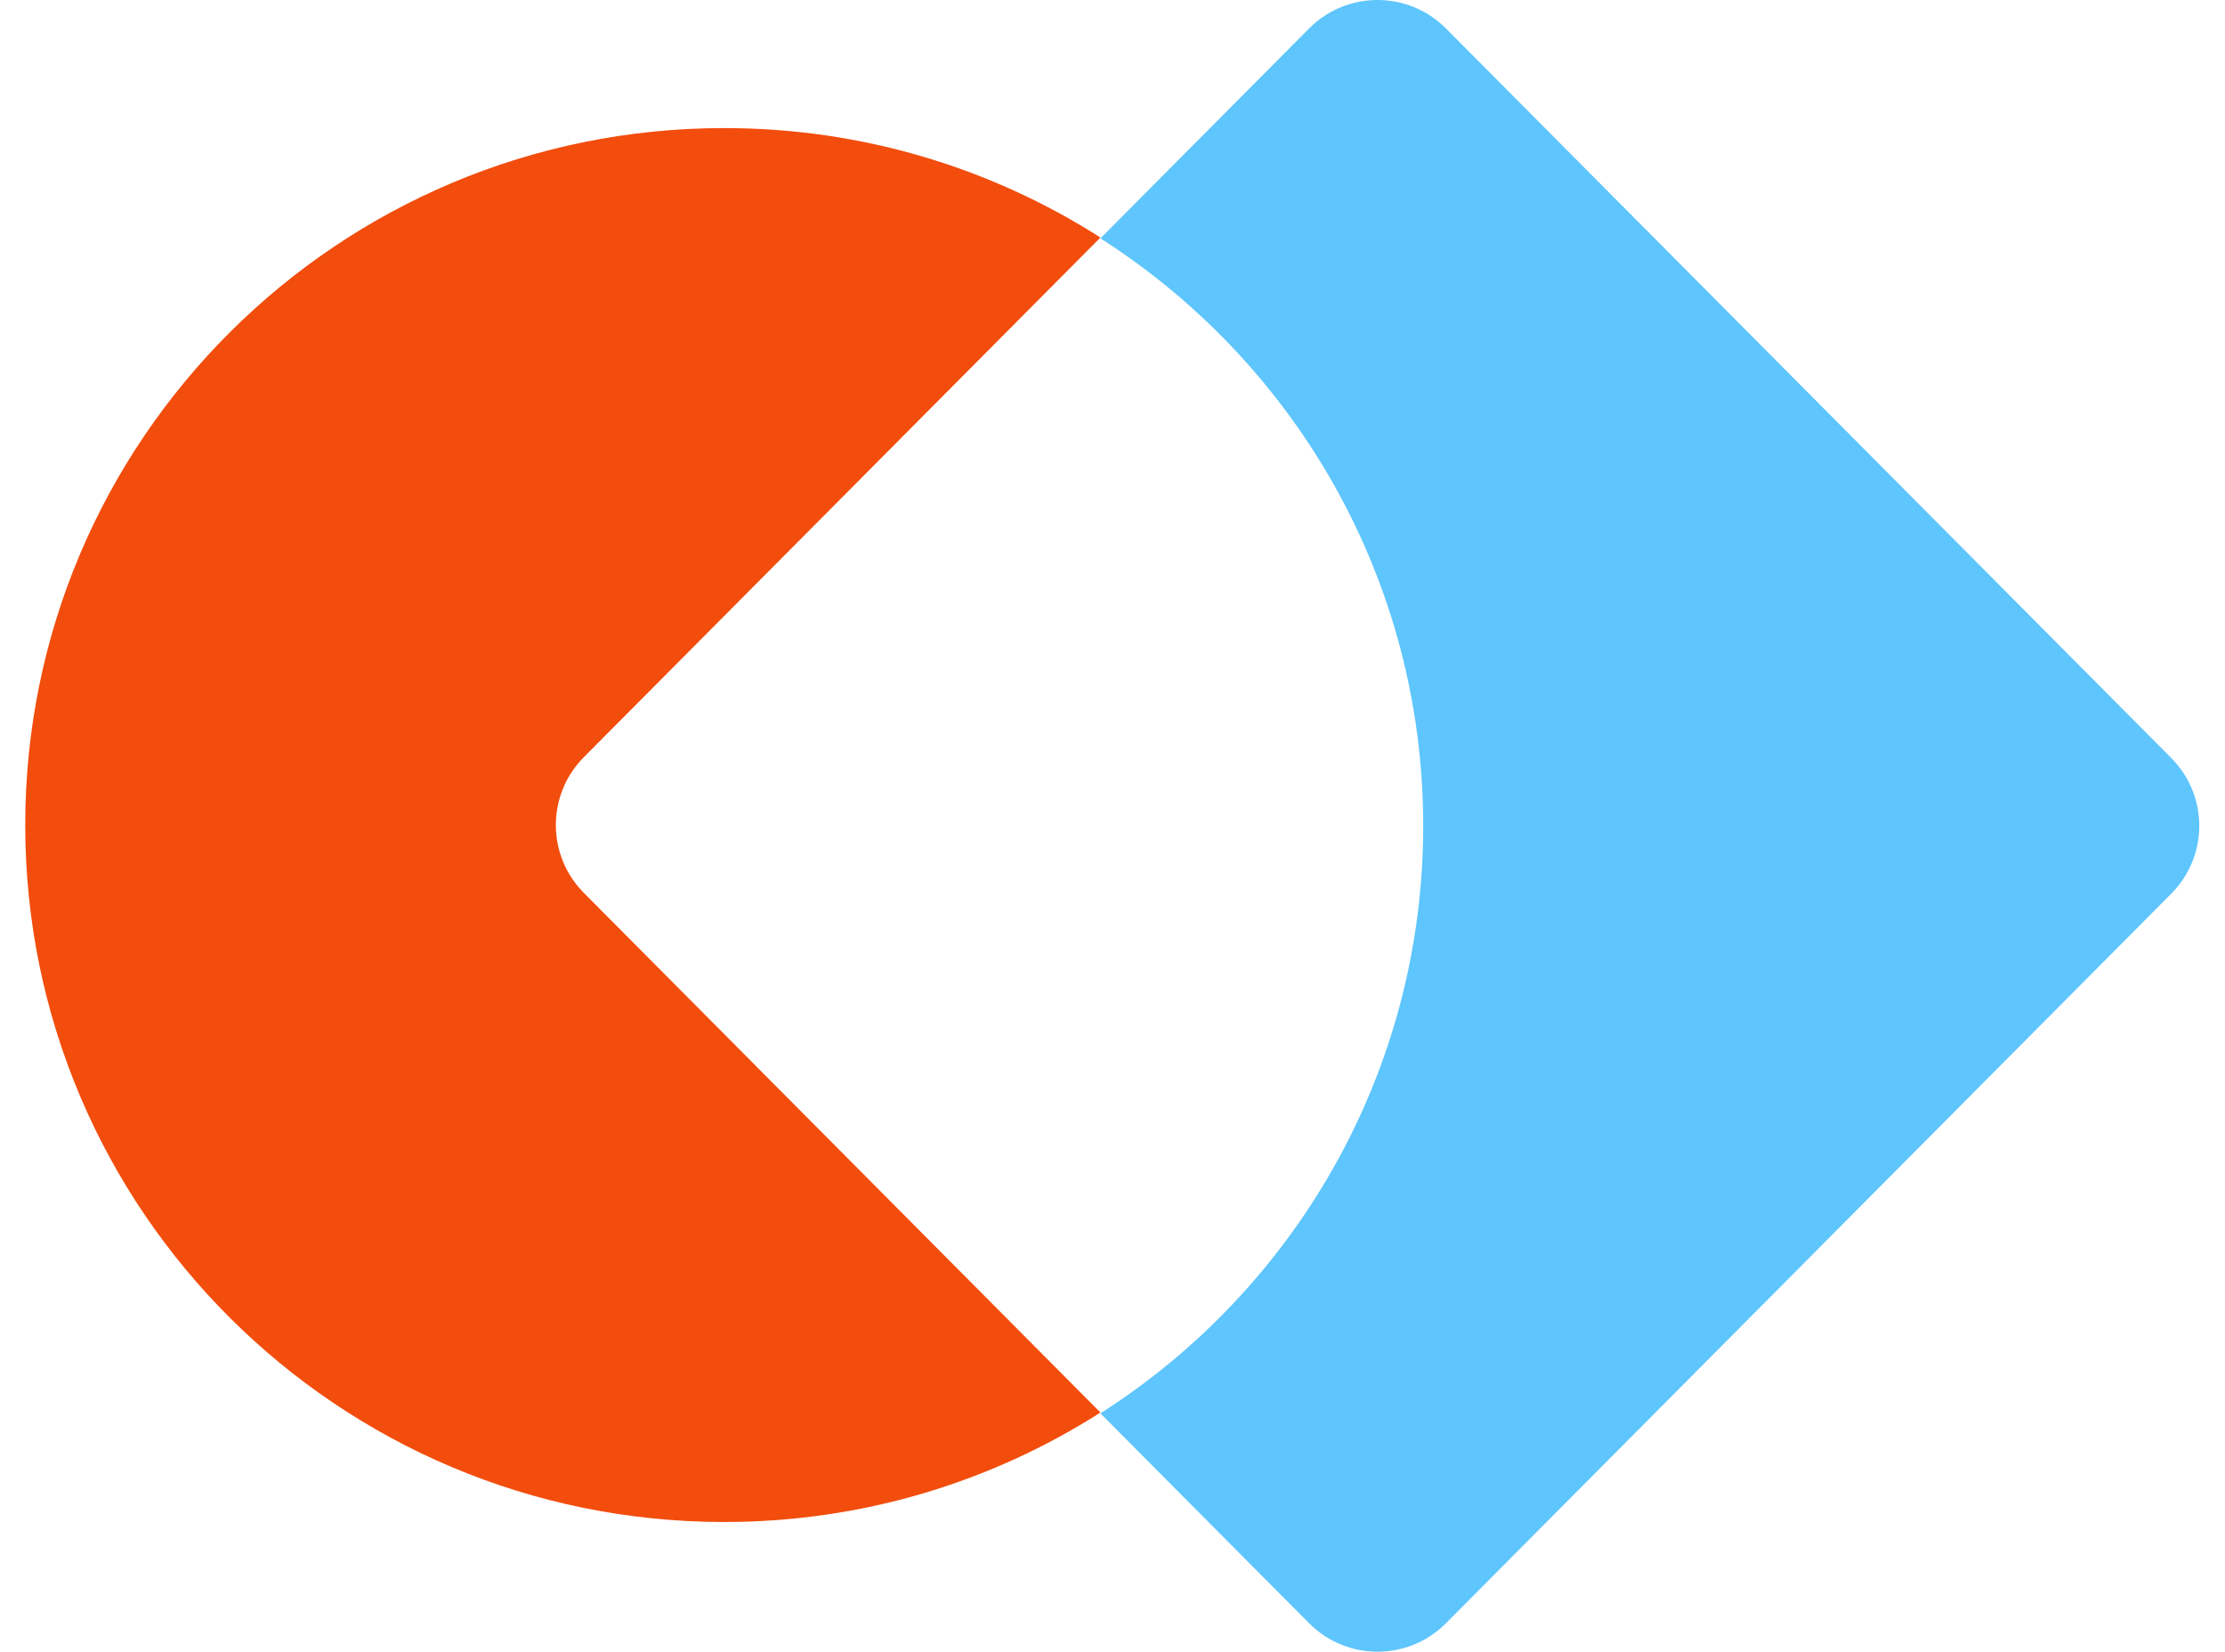 <svg width="97" height="72" viewBox="0 0 97 72" fill="none" xmlns="http://www.w3.org/2000/svg">
<path d="M57.072 70.76C58.715 72.413 61.392 72.413 63.036 70.76L94.658 38.956C96.284 37.32 96.284 34.68 94.658 33.044L63.036 1.24C61.393 -0.413 58.715 -0.413 57.072 1.24L47.974 10.391C56.436 15.789 62.045 25.241 62.045 36C62.045 46.759 56.436 56.212 47.974 61.61L57.072 70.76Z" fill="#5EC5FD"/>
<path fill-rule="evenodd" clip-rule="evenodd" d="M47.974 10.354L25.453 33.006C23.826 34.642 23.826 37.285 25.453 38.922L47.974 61.574C43.239 64.595 37.611 66.346 31.572 66.346C14.743 66.346 1.1 52.743 1.1 35.964C1.1 19.185 14.743 5.583 31.572 5.583C37.611 5.583 43.239 7.334 47.974 10.354Z" fill="#F24D0D"/>
</svg>
